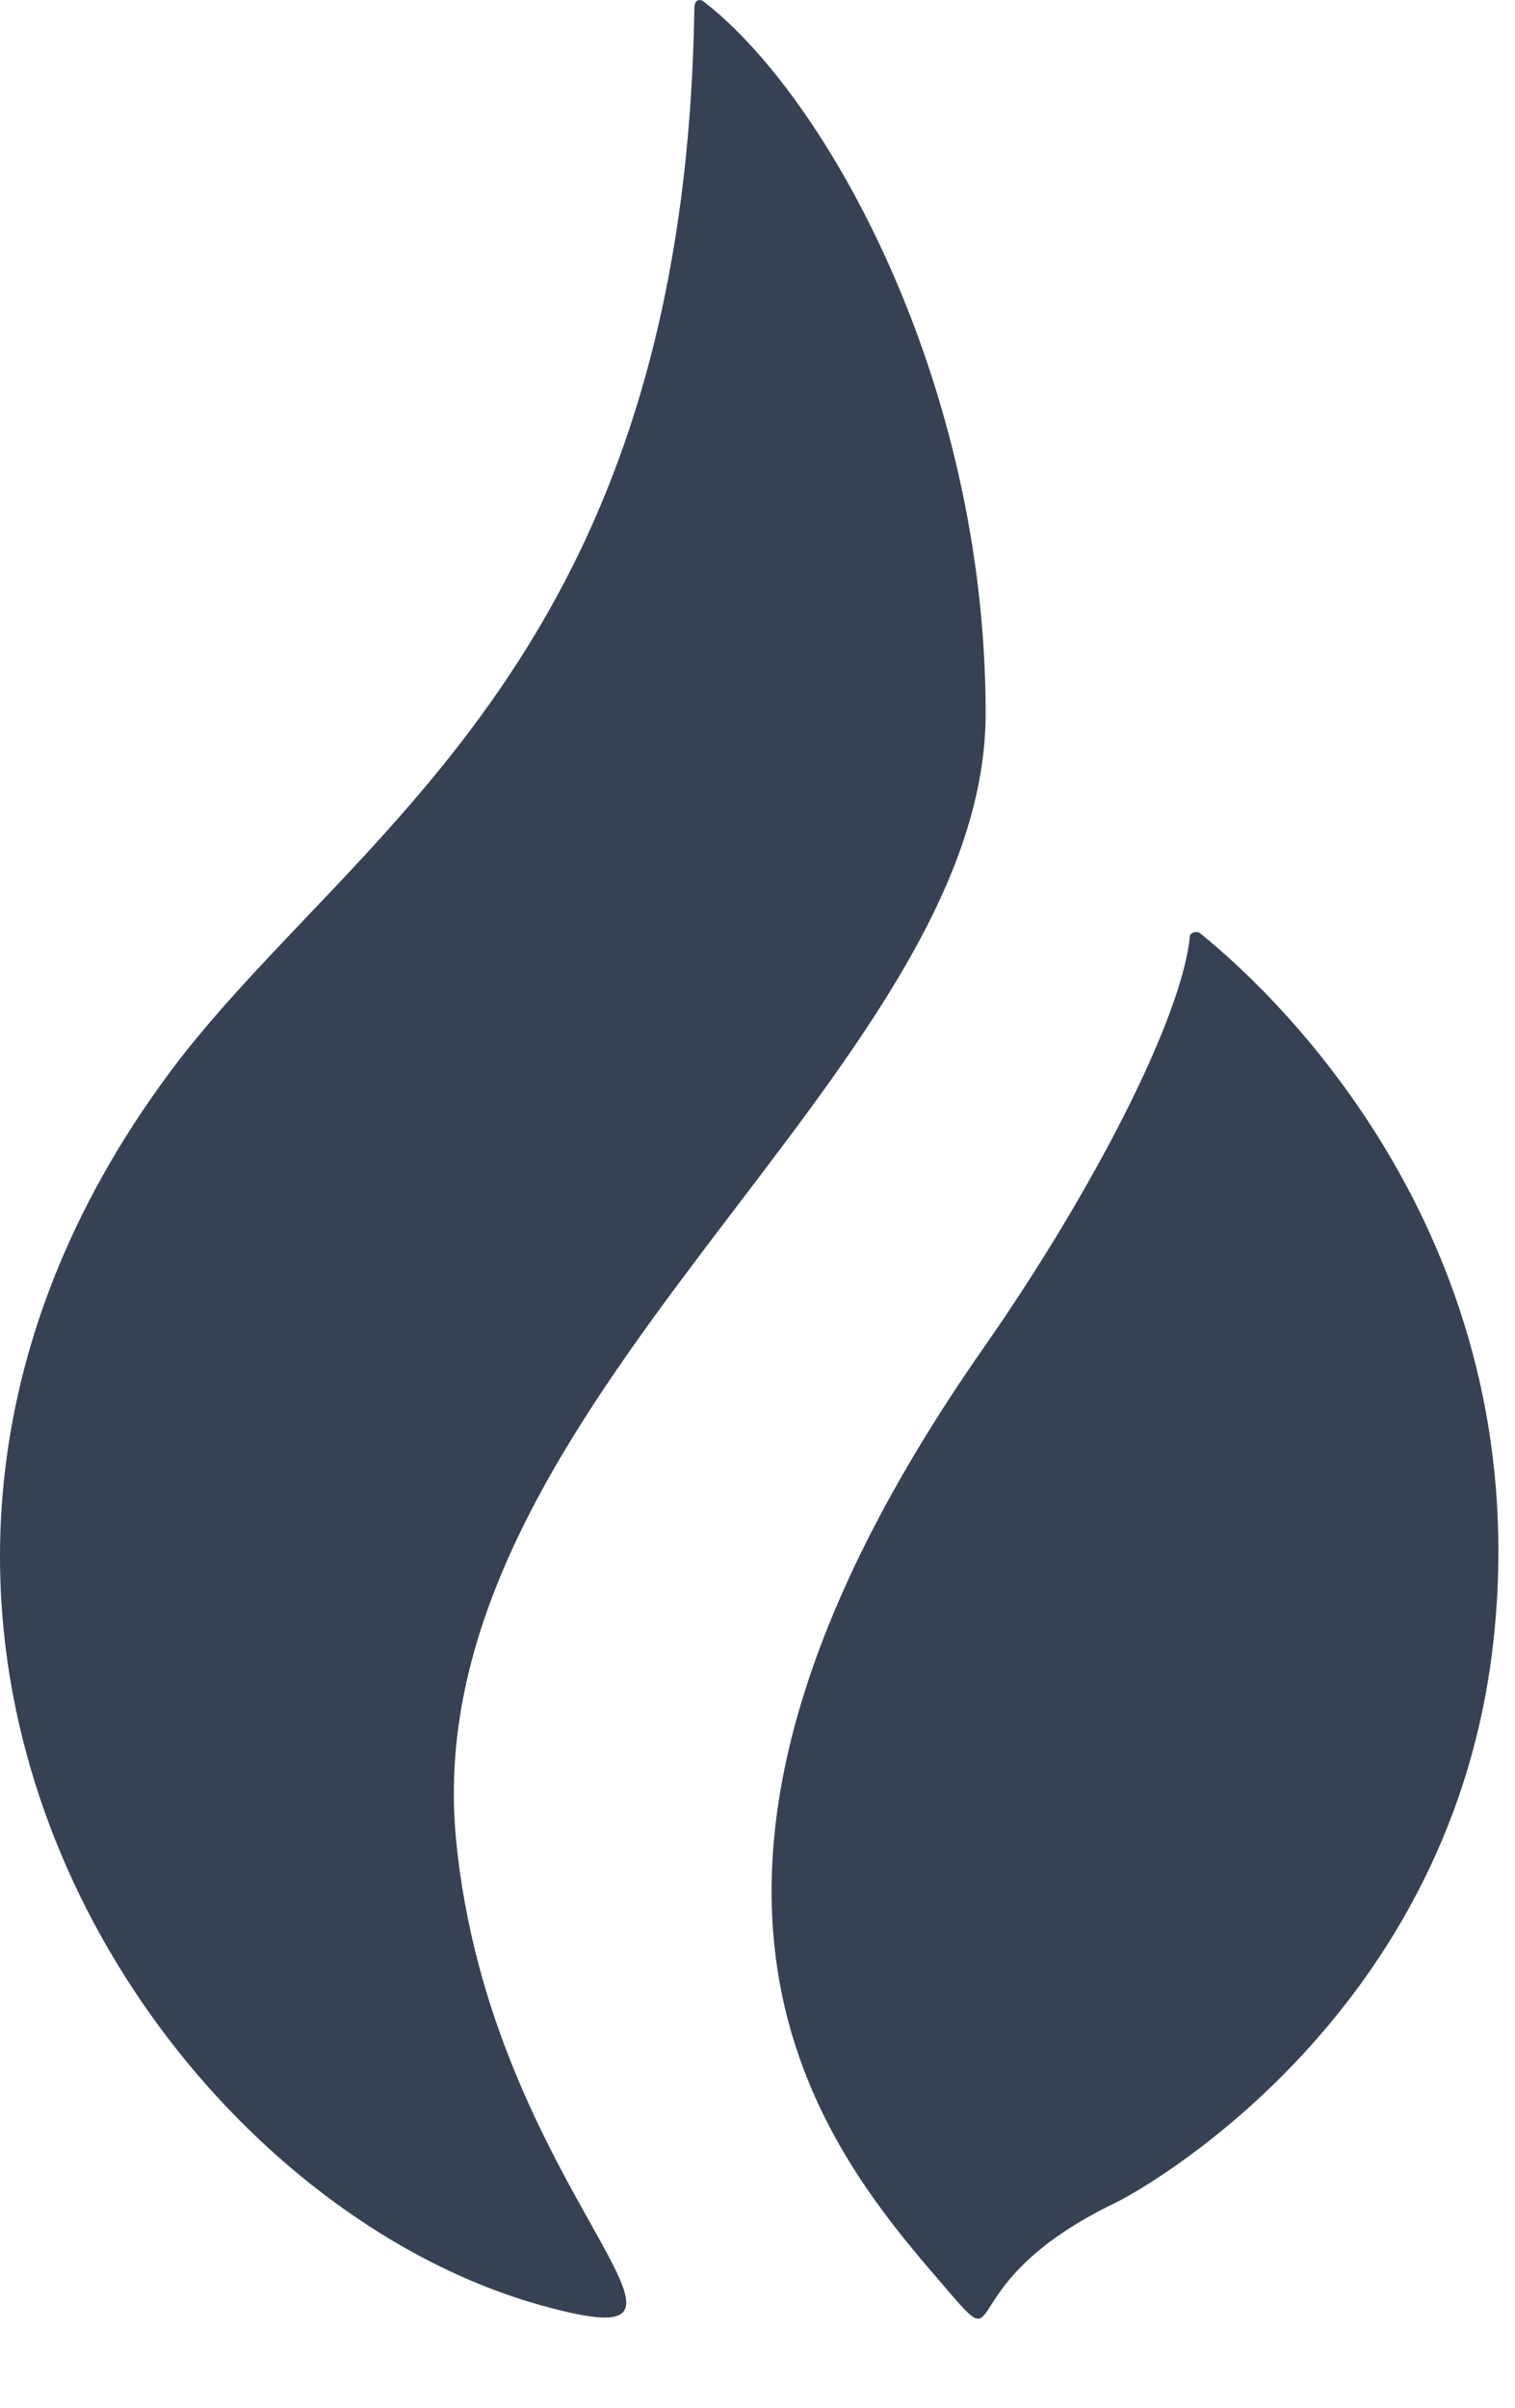 <svg width="17" height="27" viewBox="0 0 17 27" fill="none" xmlns="http://www.w3.org/2000/svg">
<path d="M11.06 8C11.06 4.273 9.263 1.062 7.887 0.011C7.887 0.011 7.791 -0.047 7.791 0.106C7.677 7.312 4.026 9.28 2 11.899C-2.644 17.976 1.675 24.628 6.071 25.851C8.537 26.539 5.498 24.628 5.116 20.614C4.657 15.74 11.06 12.032 11.06 8Z" fill="#364253"/>
<path d="M13.467 10.466C13.448 10.446 13.41 10.446 13.372 10.466C13.372 10.466 13.372 10.466 13.353 10.485C13.276 11.383 12.282 13.332 11.04 15.11C6.816 21.149 9.224 24.055 10.581 25.622C11.365 26.539 10.581 25.622 12.55 24.685C12.703 24.609 16.372 22.659 16.774 18.244C17.175 13.944 14.442 11.249 13.467 10.466Z" fill="#364253"/>
</svg>
